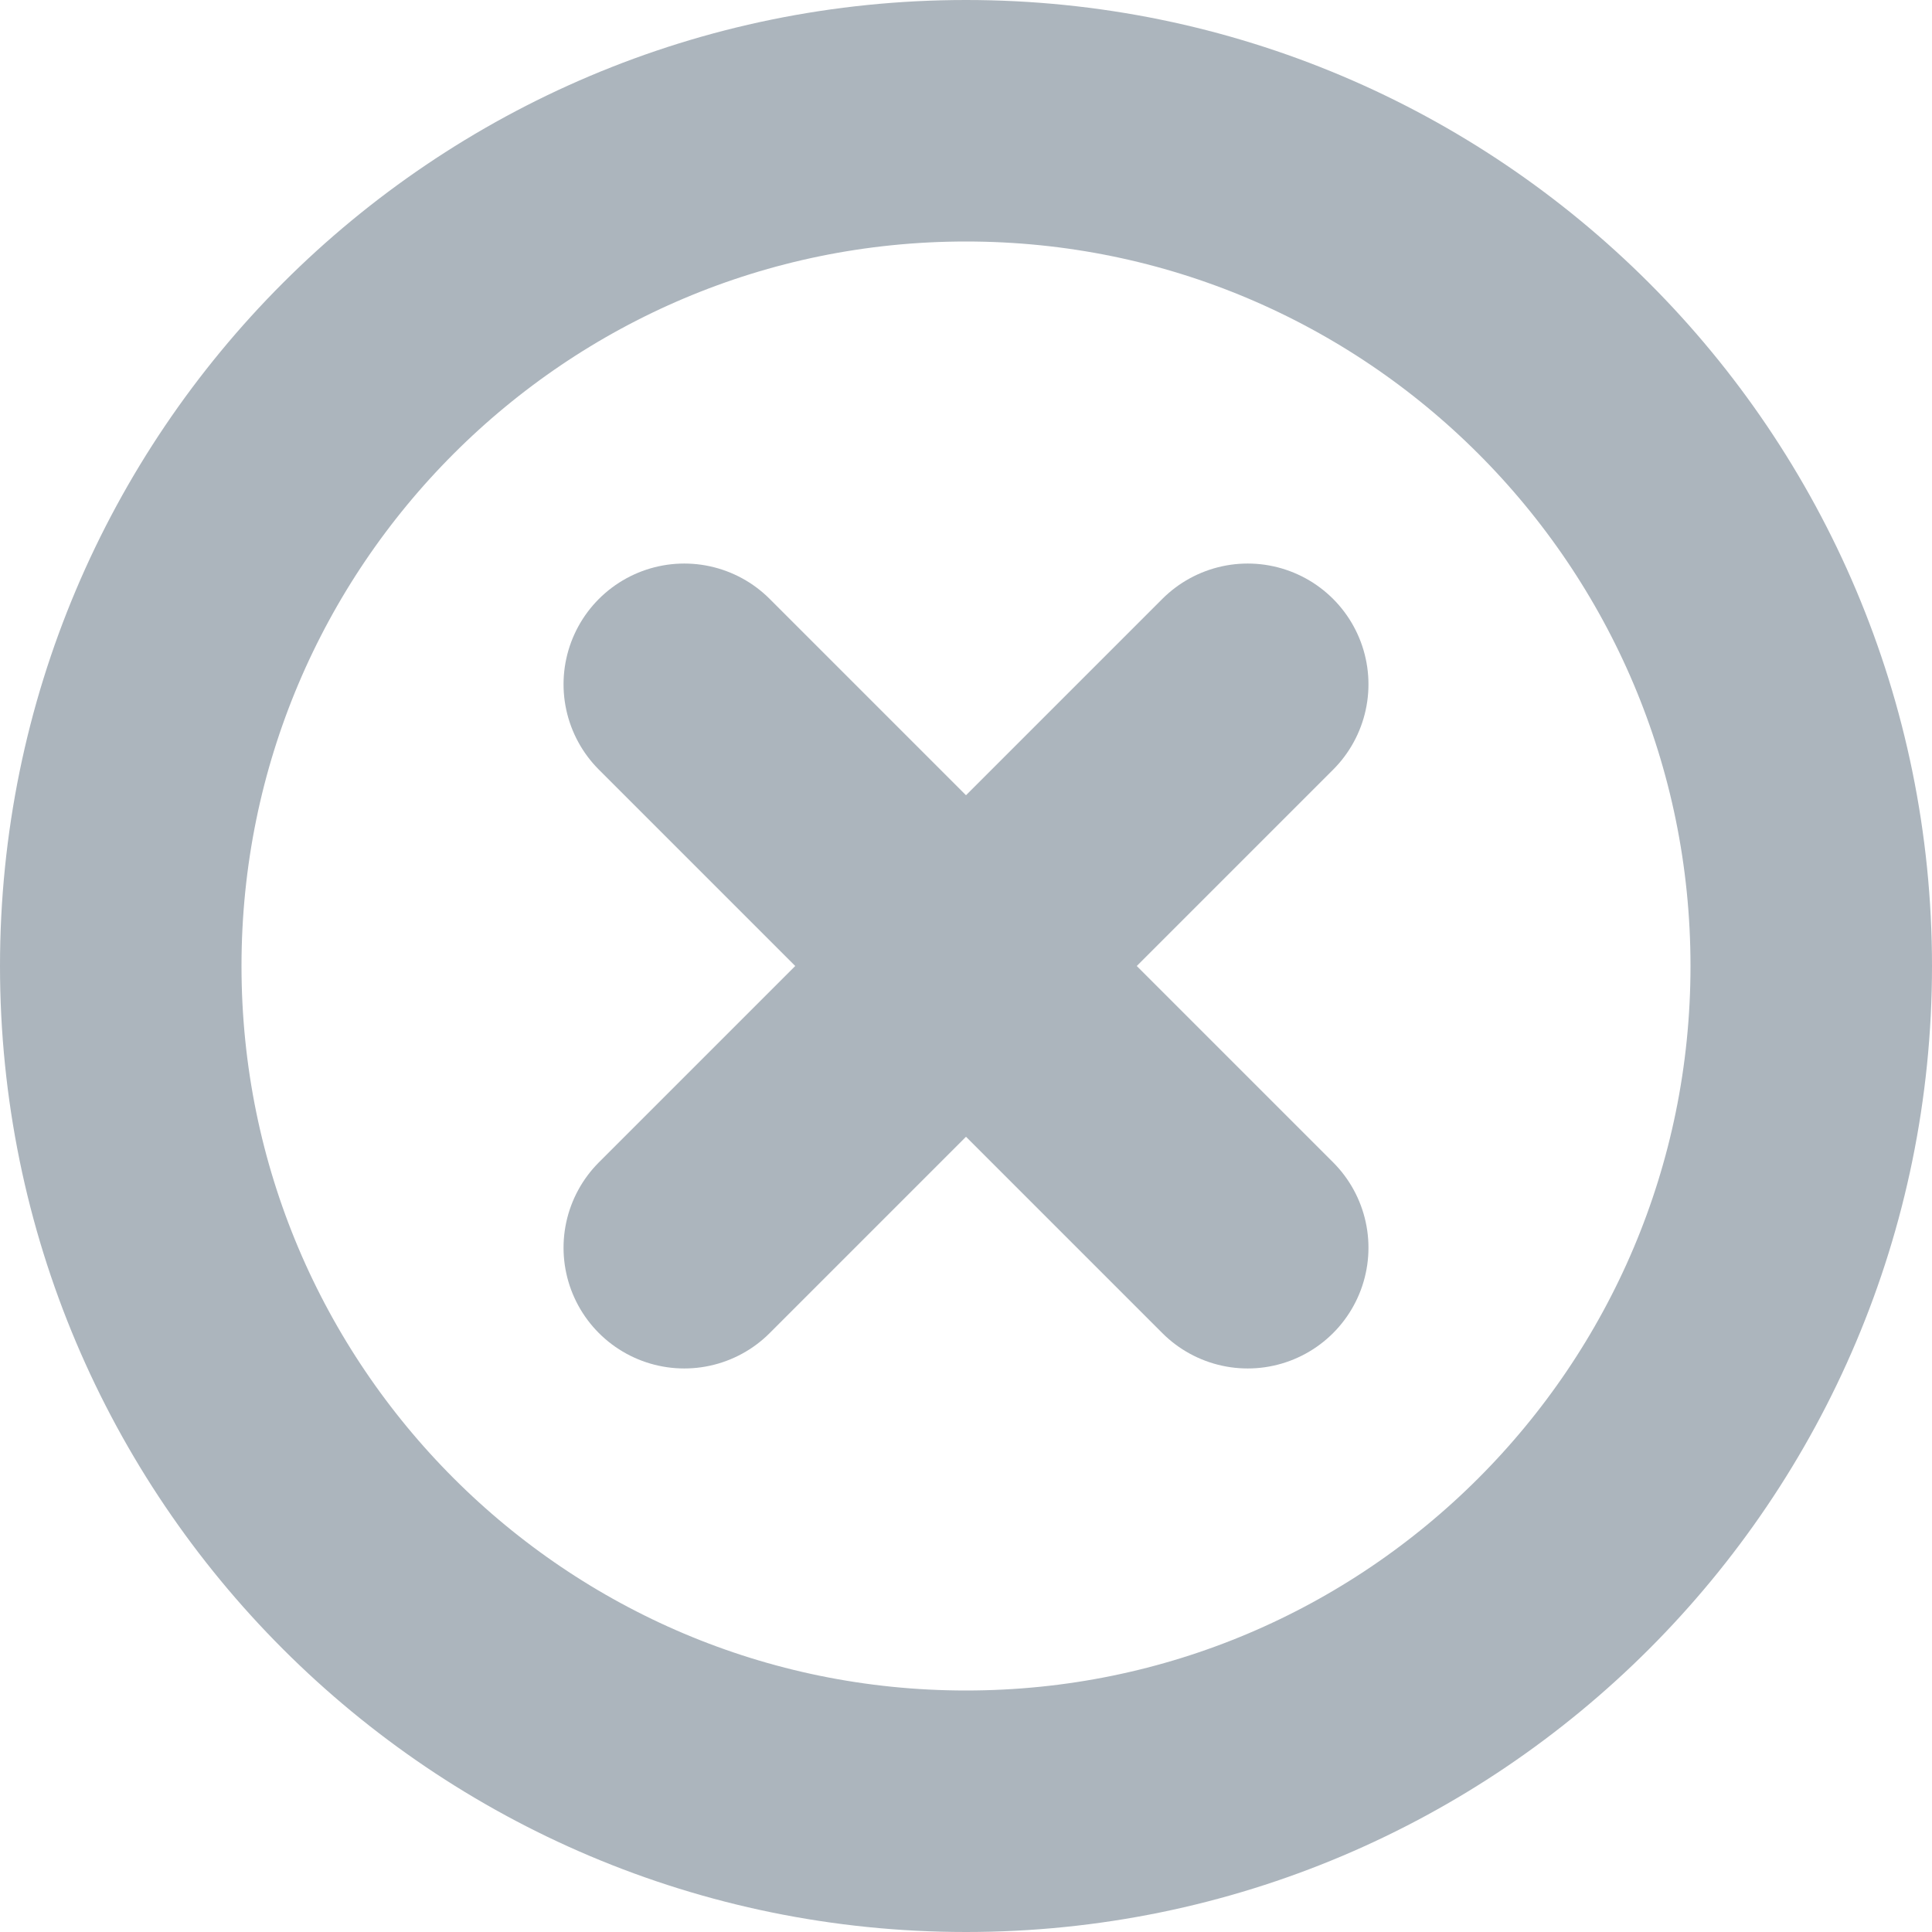 <?xml version="1.0" encoding="UTF-8"?>
<svg width="16px" height="16px" viewBox="0 0 16 16" version="1.1" xmlns="http://www.w3.org/2000/svg" xmlns:xlink="http://www.w3.org/1999/xlink">
    <!-- Generator: Sketch 54.1 (76490) - https://sketchapp.com -->
    <title>XButtonLarge</title>
    <desc>Created with Sketch.</desc>
    <g id="Page-1" stroke="none" stroke-width="1" fill="none" fill-rule="evenodd">
        <g id="Artboard" transform="translate(-742, -751)" stroke="#ACB5BD" stroke-width="2">
            <g id="XButtonLarge" transform="translate(743, 752)">
                <path d="M7,14 C10.866,14 14,10.866 14,7 C14,3.134 10.866,0 7,0 C3.134,0 0,3.134 0,7 C0,10.866 3.134,14 7,14 Z" id="Path"></path>
                <path d="M9.333,4.667 L4.667,9.333" id="Path" stroke-linecap="round" stroke-linejoin="round"></path>
                <path d="M9.333,9.333 L4.667,4.667" id="Path" stroke-linecap="round" stroke-linejoin="round"></path>
            </g>
        </g>
    </g>
</svg>